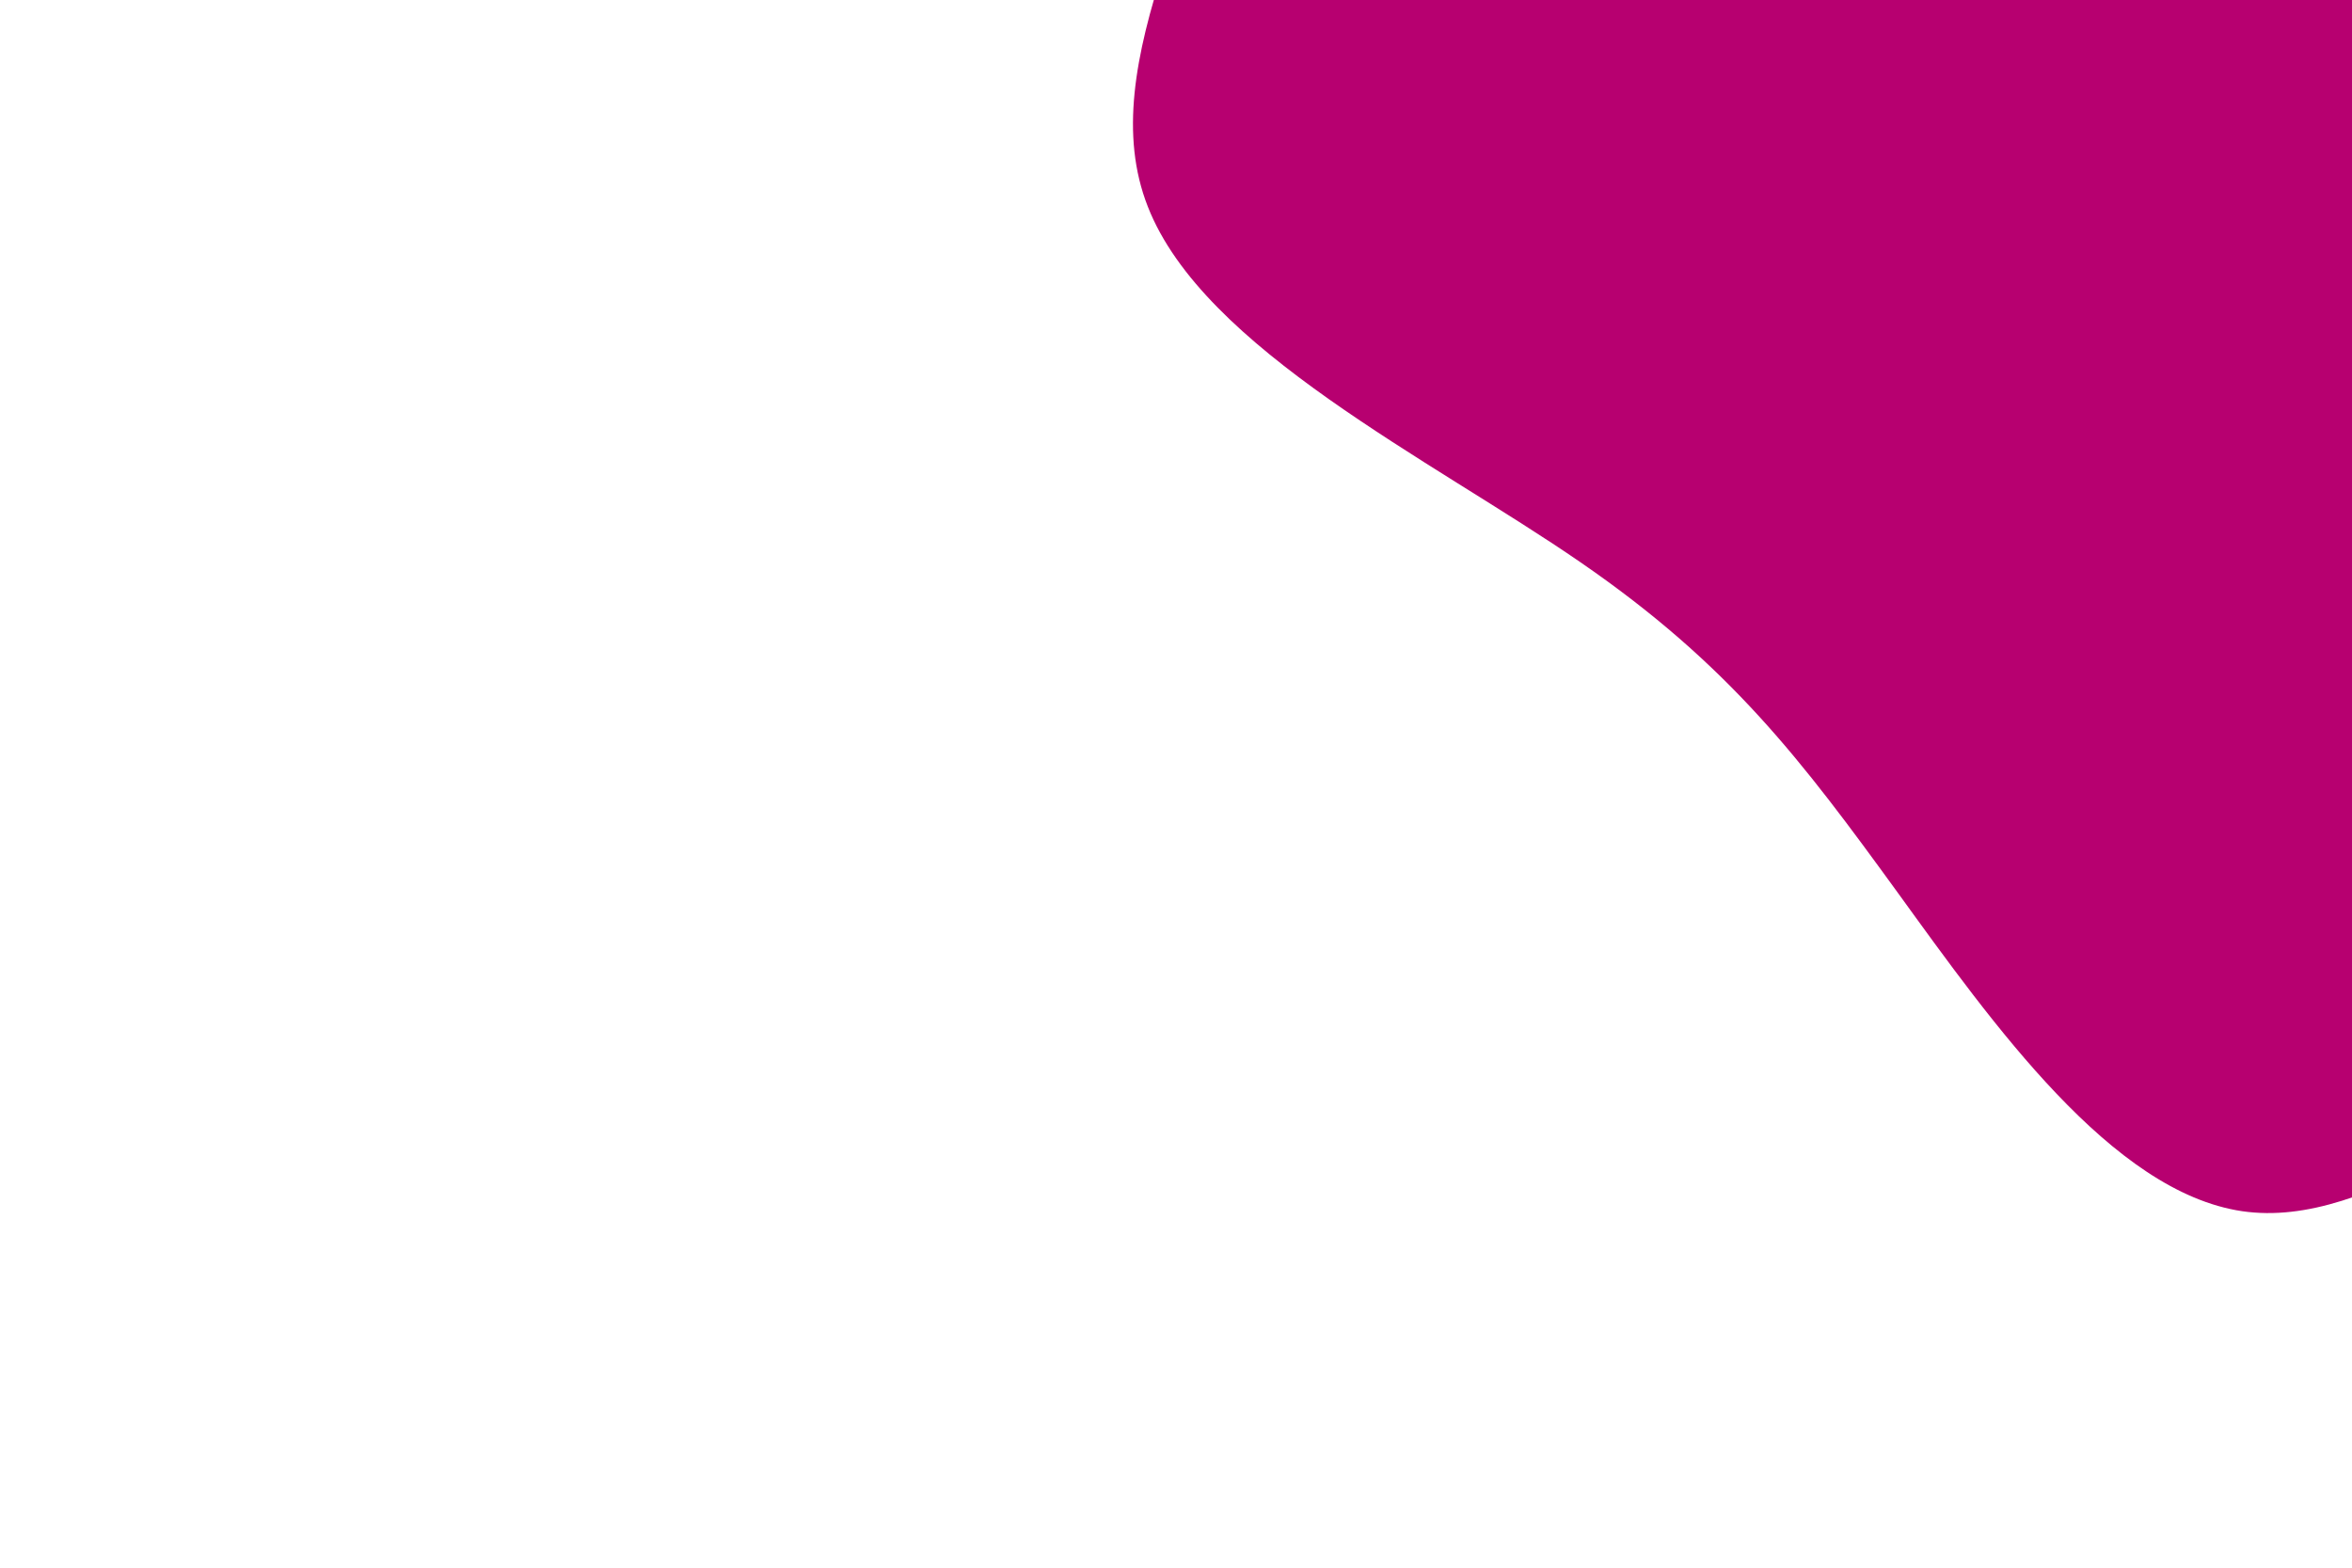 <svg id="visual" viewBox="0 0 900 600" width="900" height="600" xmlns="http://www.w3.org/2000/svg" xmlns:xlink="http://www.w3.org/1999/xlink" version="1.1"><g transform="translate(853.606 91.352)"><path d="M304.5 -525.3C384.1 -481.5 430.6 -378.5 464.7 -281.1C498.8 -183.7 520.4 -91.8 510.4 -5.8C500.5 80.3 458.9 160.7 395.6 207.4C332.3 254.2 247.1 267.4 177.6 298.7C108 330.1 54 379.5 4.3 372.2C-45.5 364.8 -91 300.6 -127.5 250.2C-164.1 199.8 -191.6 163.2 -248.9 123.8C-306.1 84.4 -393.1 42.2 -414.4 -12.3C-435.8 -66.8 -391.5 -133.7 -366.1 -228.2C-340.7 -322.7 -334.1 -445 -276.2 -501.2C-218.3 -557.5 -109.2 -547.7 1.7 -550.6C112.5 -553.5 225 -569 304.5 -525.3" fill="#b70070"></path></g></svg>